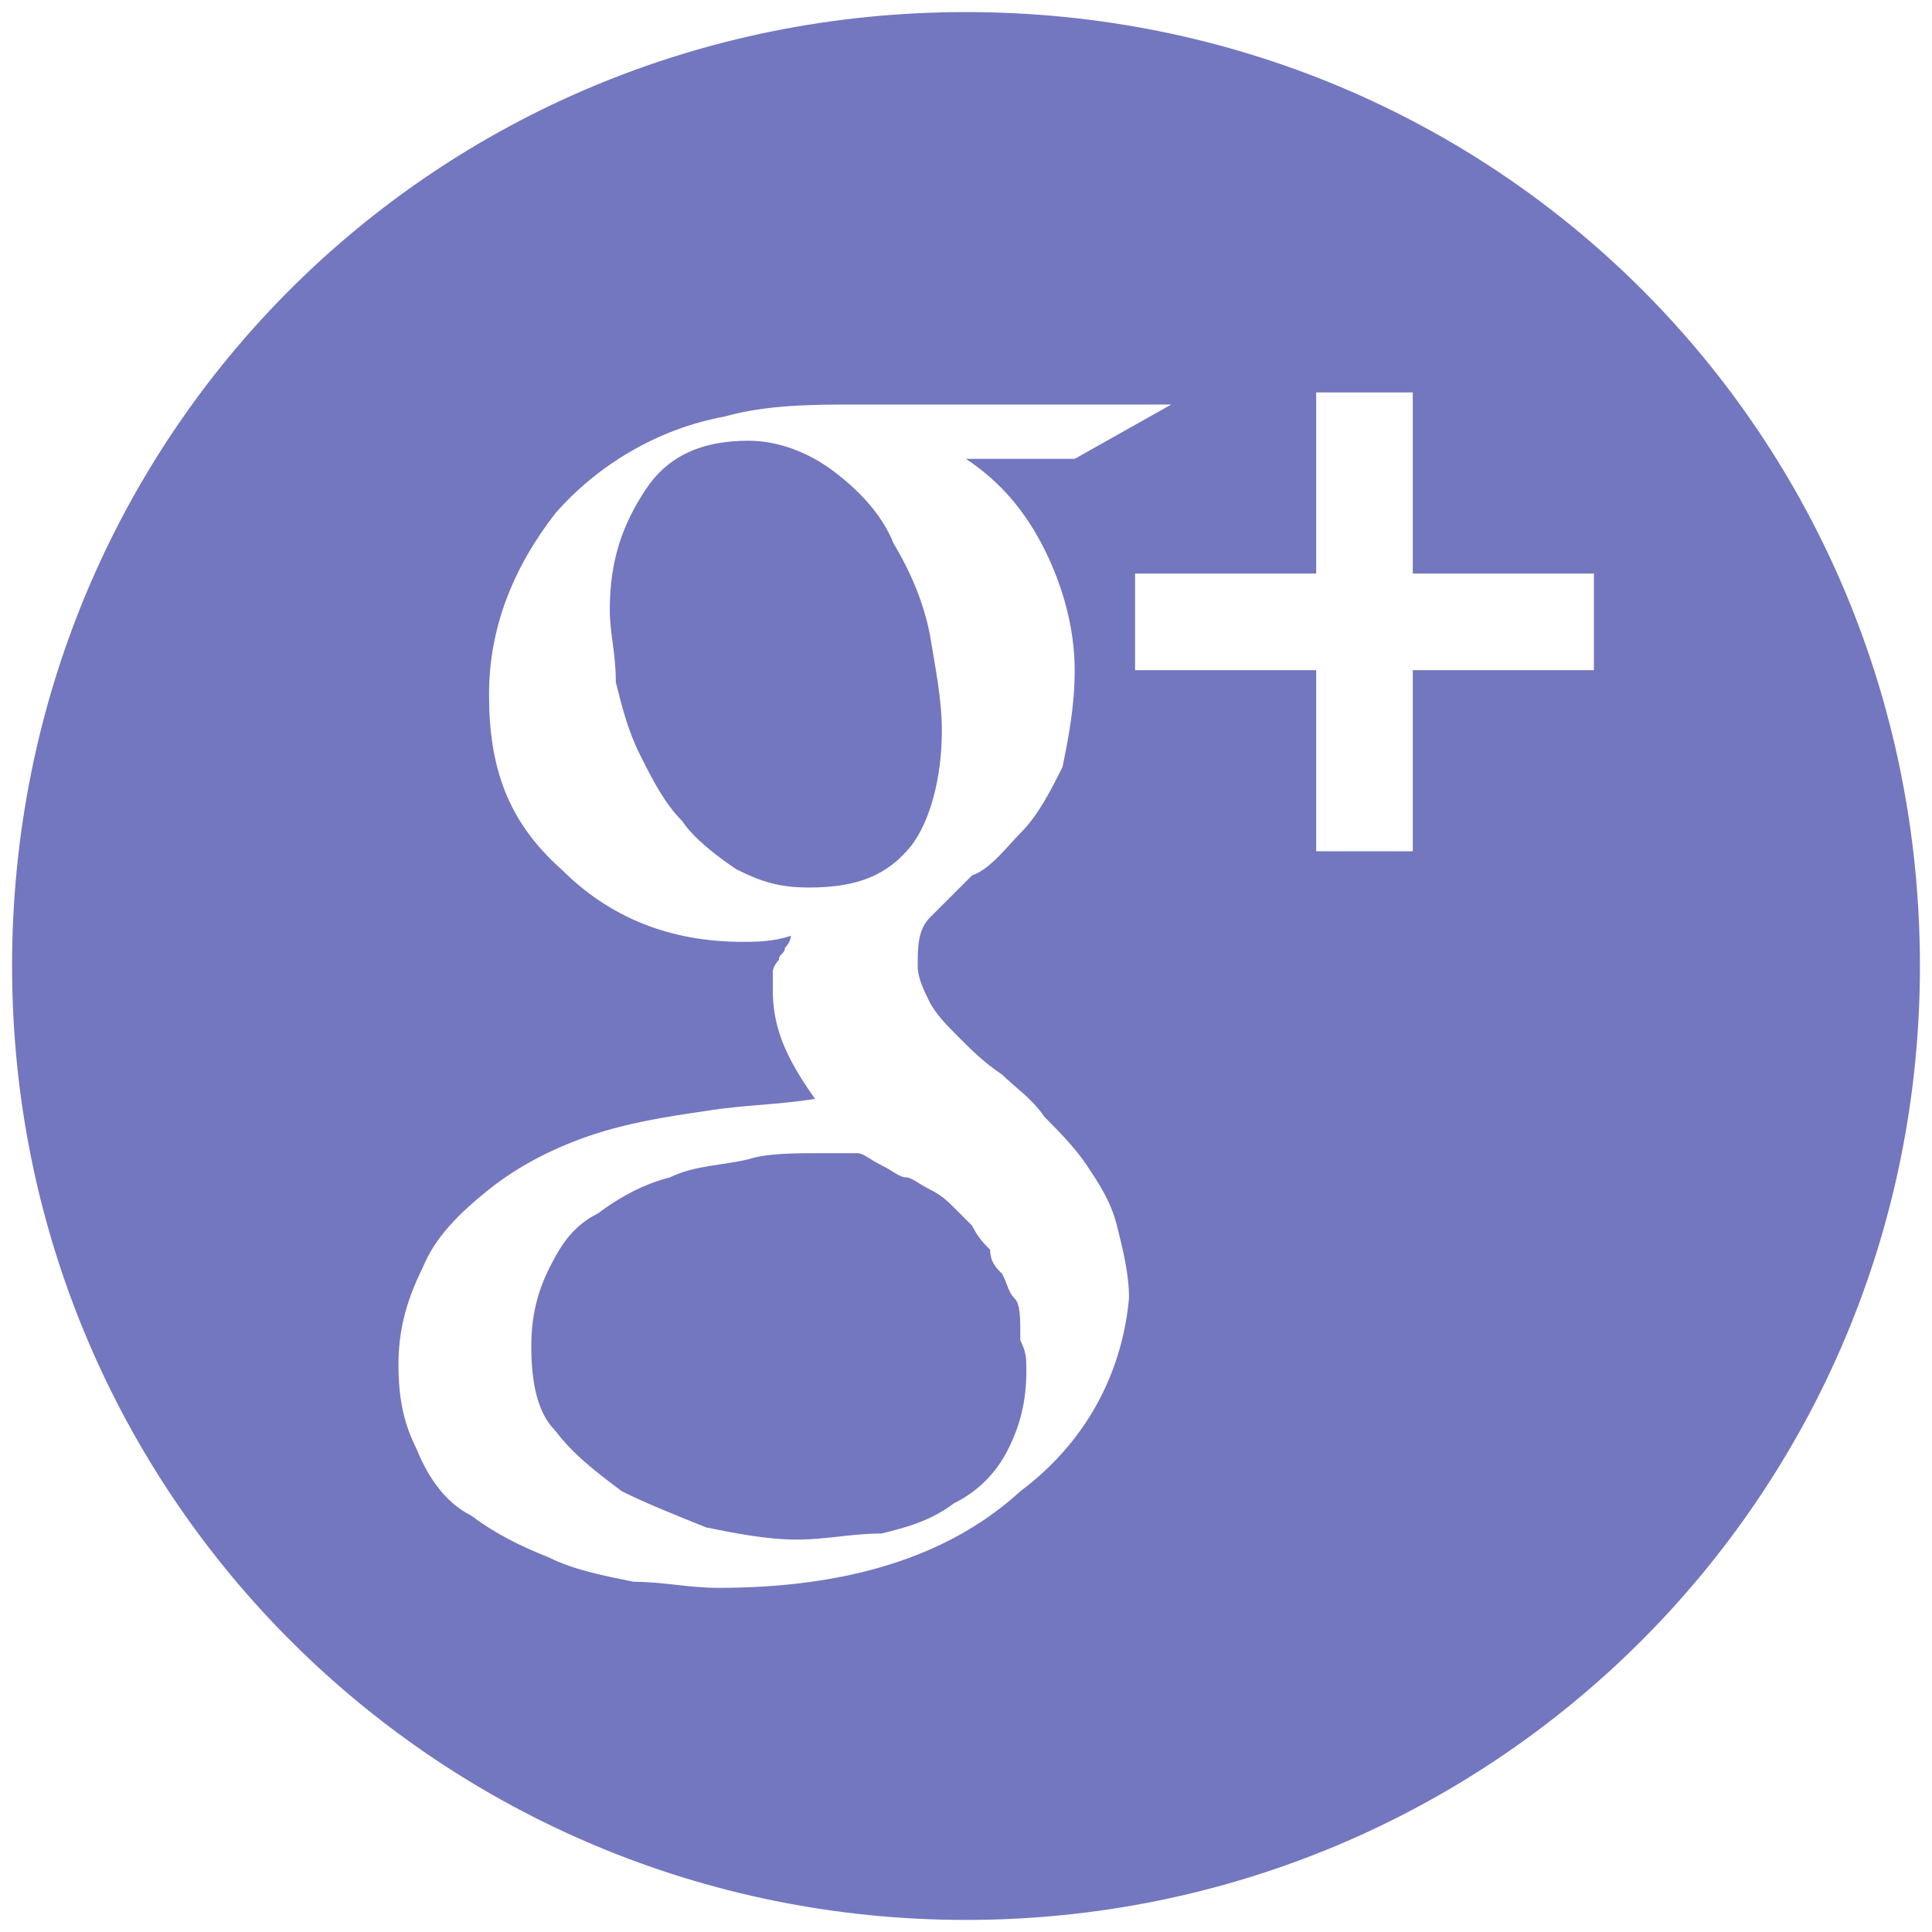 <?xml version="1.0" encoding="utf-8"?>
<!-- Generator: Adobe Illustrator 25.2.3, SVG Export Plug-In . SVG Version: 6.00 Build 0)  -->
<svg version="1.1" id="Layer_3" xmlns="http://www.w3.org/2000/svg" xmlns:xlink="http://www.w3.org/1999/xlink" x="0px" y="0px"
	 viewBox="0 0 32 32" style="enable-background:new 0 0 32 32;" xml:space="preserve">
<style type="text/css">
	.st0{fill:#7377BF;}
</style>
<g>
	<path class="st0" d="M16.8,21.5c-0.1-0.1-0.1-0.2-0.2-0.4c-0.1-0.1-0.2-0.2-0.2-0.4c-0.1-0.1-0.2-0.2-0.3-0.4
		c-0.1-0.1-0.2-0.2-0.3-0.3c-0.1-0.1-0.2-0.2-0.4-0.3c-0.2-0.1-0.3-0.2-0.4-0.2c-0.1,0-0.2-0.1-0.4-0.2c-0.2-0.1-0.3-0.2-0.4-0.2
		c-0.1,0-0.3,0-0.6,0c-0.4,0-0.9,0-1.2,0.1c-0.4,0.1-0.9,0.1-1.3,0.3c-0.4,0.1-0.8,0.3-1.2,0.6c-0.4,0.2-0.6,0.5-0.8,0.9
		c-0.2,0.4-0.3,0.8-0.3,1.3c0,0.6,0.1,1.1,0.4,1.4c0.3,0.4,0.7,0.7,1.1,1c0.4,0.2,0.9,0.4,1.4,0.6c0.5,0.1,1,0.2,1.5,0.2
		c0.5,0,0.9-0.1,1.4-0.1c0.4-0.1,0.8-0.2,1.2-0.5c0.4-0.2,0.7-0.5,0.9-0.9c0.2-0.4,0.3-0.8,0.3-1.3c0-0.2,0-0.3-0.1-0.5
		C16.9,21.8,16.9,21.6,16.8,21.5z"/>
	<path class="st0" d="M15.1,14c0.3-0.4,0.5-1.1,0.5-1.9c0-0.5-0.1-1-0.2-1.6C15.3,10,15.1,9.5,14.8,9c-0.2-0.5-0.6-0.9-1-1.2
		c-0.4-0.3-0.9-0.5-1.4-0.5c-0.7,0-1.3,0.2-1.7,0.8c-0.4,0.6-0.6,1.2-0.6,2c0,0.4,0.1,0.7,0.1,1.2c0.1,0.4,0.2,0.8,0.4,1.2
		c0.2,0.4,0.4,0.8,0.7,1.1c0.2,0.3,0.6,0.6,0.9,0.8c0.4,0.2,0.7,0.3,1.2,0.3C14.2,14.7,14.7,14.5,15.1,14z"/>
	<path class="st0" d="M16,0.2C7.2,0.2,0.2,7.2,0.2,16c0,8.8,7.1,15.8,15.8,15.8S31.8,24.8,31.8,16C31.8,7.2,24.8,0.2,16,0.2z
		 M16.9,24.7c-1.2,1.1-2.9,1.6-5,1.6c-0.5,0-0.9-0.1-1.4-0.1c-0.5-0.1-1-0.2-1.4-0.4c-0.5-0.2-0.9-0.4-1.3-0.7
		c-0.4-0.2-0.7-0.6-0.9-1.1c-0.2-0.4-0.3-0.8-0.3-1.4c0-0.5,0.1-1,0.4-1.6c0.2-0.5,0.6-0.9,1.1-1.3c0.5-0.4,1.1-0.7,1.7-0.9
		c0.6-0.2,1.2-0.3,1.9-0.4c0.6-0.1,1.2-0.1,1.8-0.2c-0.5-0.7-0.7-1.2-0.7-1.8c0-0.1,0-0.2,0-0.3c0-0.1,0.1-0.2,0.1-0.2
		c0-0.1,0.1-0.1,0.1-0.2c0.1-0.1,0.1-0.2,0.1-0.2c-0.3,0.1-0.6,0.1-0.8,0.1c-1.2,0-2.2-0.4-3-1.2c-0.9-0.8-1.2-1.7-1.2-2.9
		c0-1.1,0.4-2.1,1.1-3c0.7-0.8,1.7-1.4,2.8-1.6c0.7-0.2,1.5-0.2,2.2-0.2h5.2l-1.6,0.9H16c0.6,0.4,1,0.9,1.3,1.5
		c0.3,0.6,0.5,1.3,0.5,2c0,0.6-0.1,1.1-0.2,1.6c-0.2,0.4-0.4,0.8-0.7,1.1c-0.2,0.2-0.5,0.6-0.8,0.7c-0.2,0.2-0.5,0.5-0.7,0.7
		c-0.2,0.2-0.2,0.5-0.2,0.8c0,0.2,0.1,0.4,0.2,0.6c0.1,0.2,0.3,0.4,0.5,0.6c0.2,0.2,0.4,0.4,0.7,0.6c0.2,0.2,0.5,0.4,0.7,0.7
		c0.2,0.2,0.5,0.5,0.7,0.8c0.2,0.3,0.4,0.6,0.5,1c0.1,0.4,0.2,0.8,0.2,1.2C18.6,22.6,18.1,23.8,16.9,24.7z M26.4,11.1h-3v3h-1.6v-3
		h-3V9.5h3v-3h1.6v3h3V11.1z"/>
</g>
</svg>
